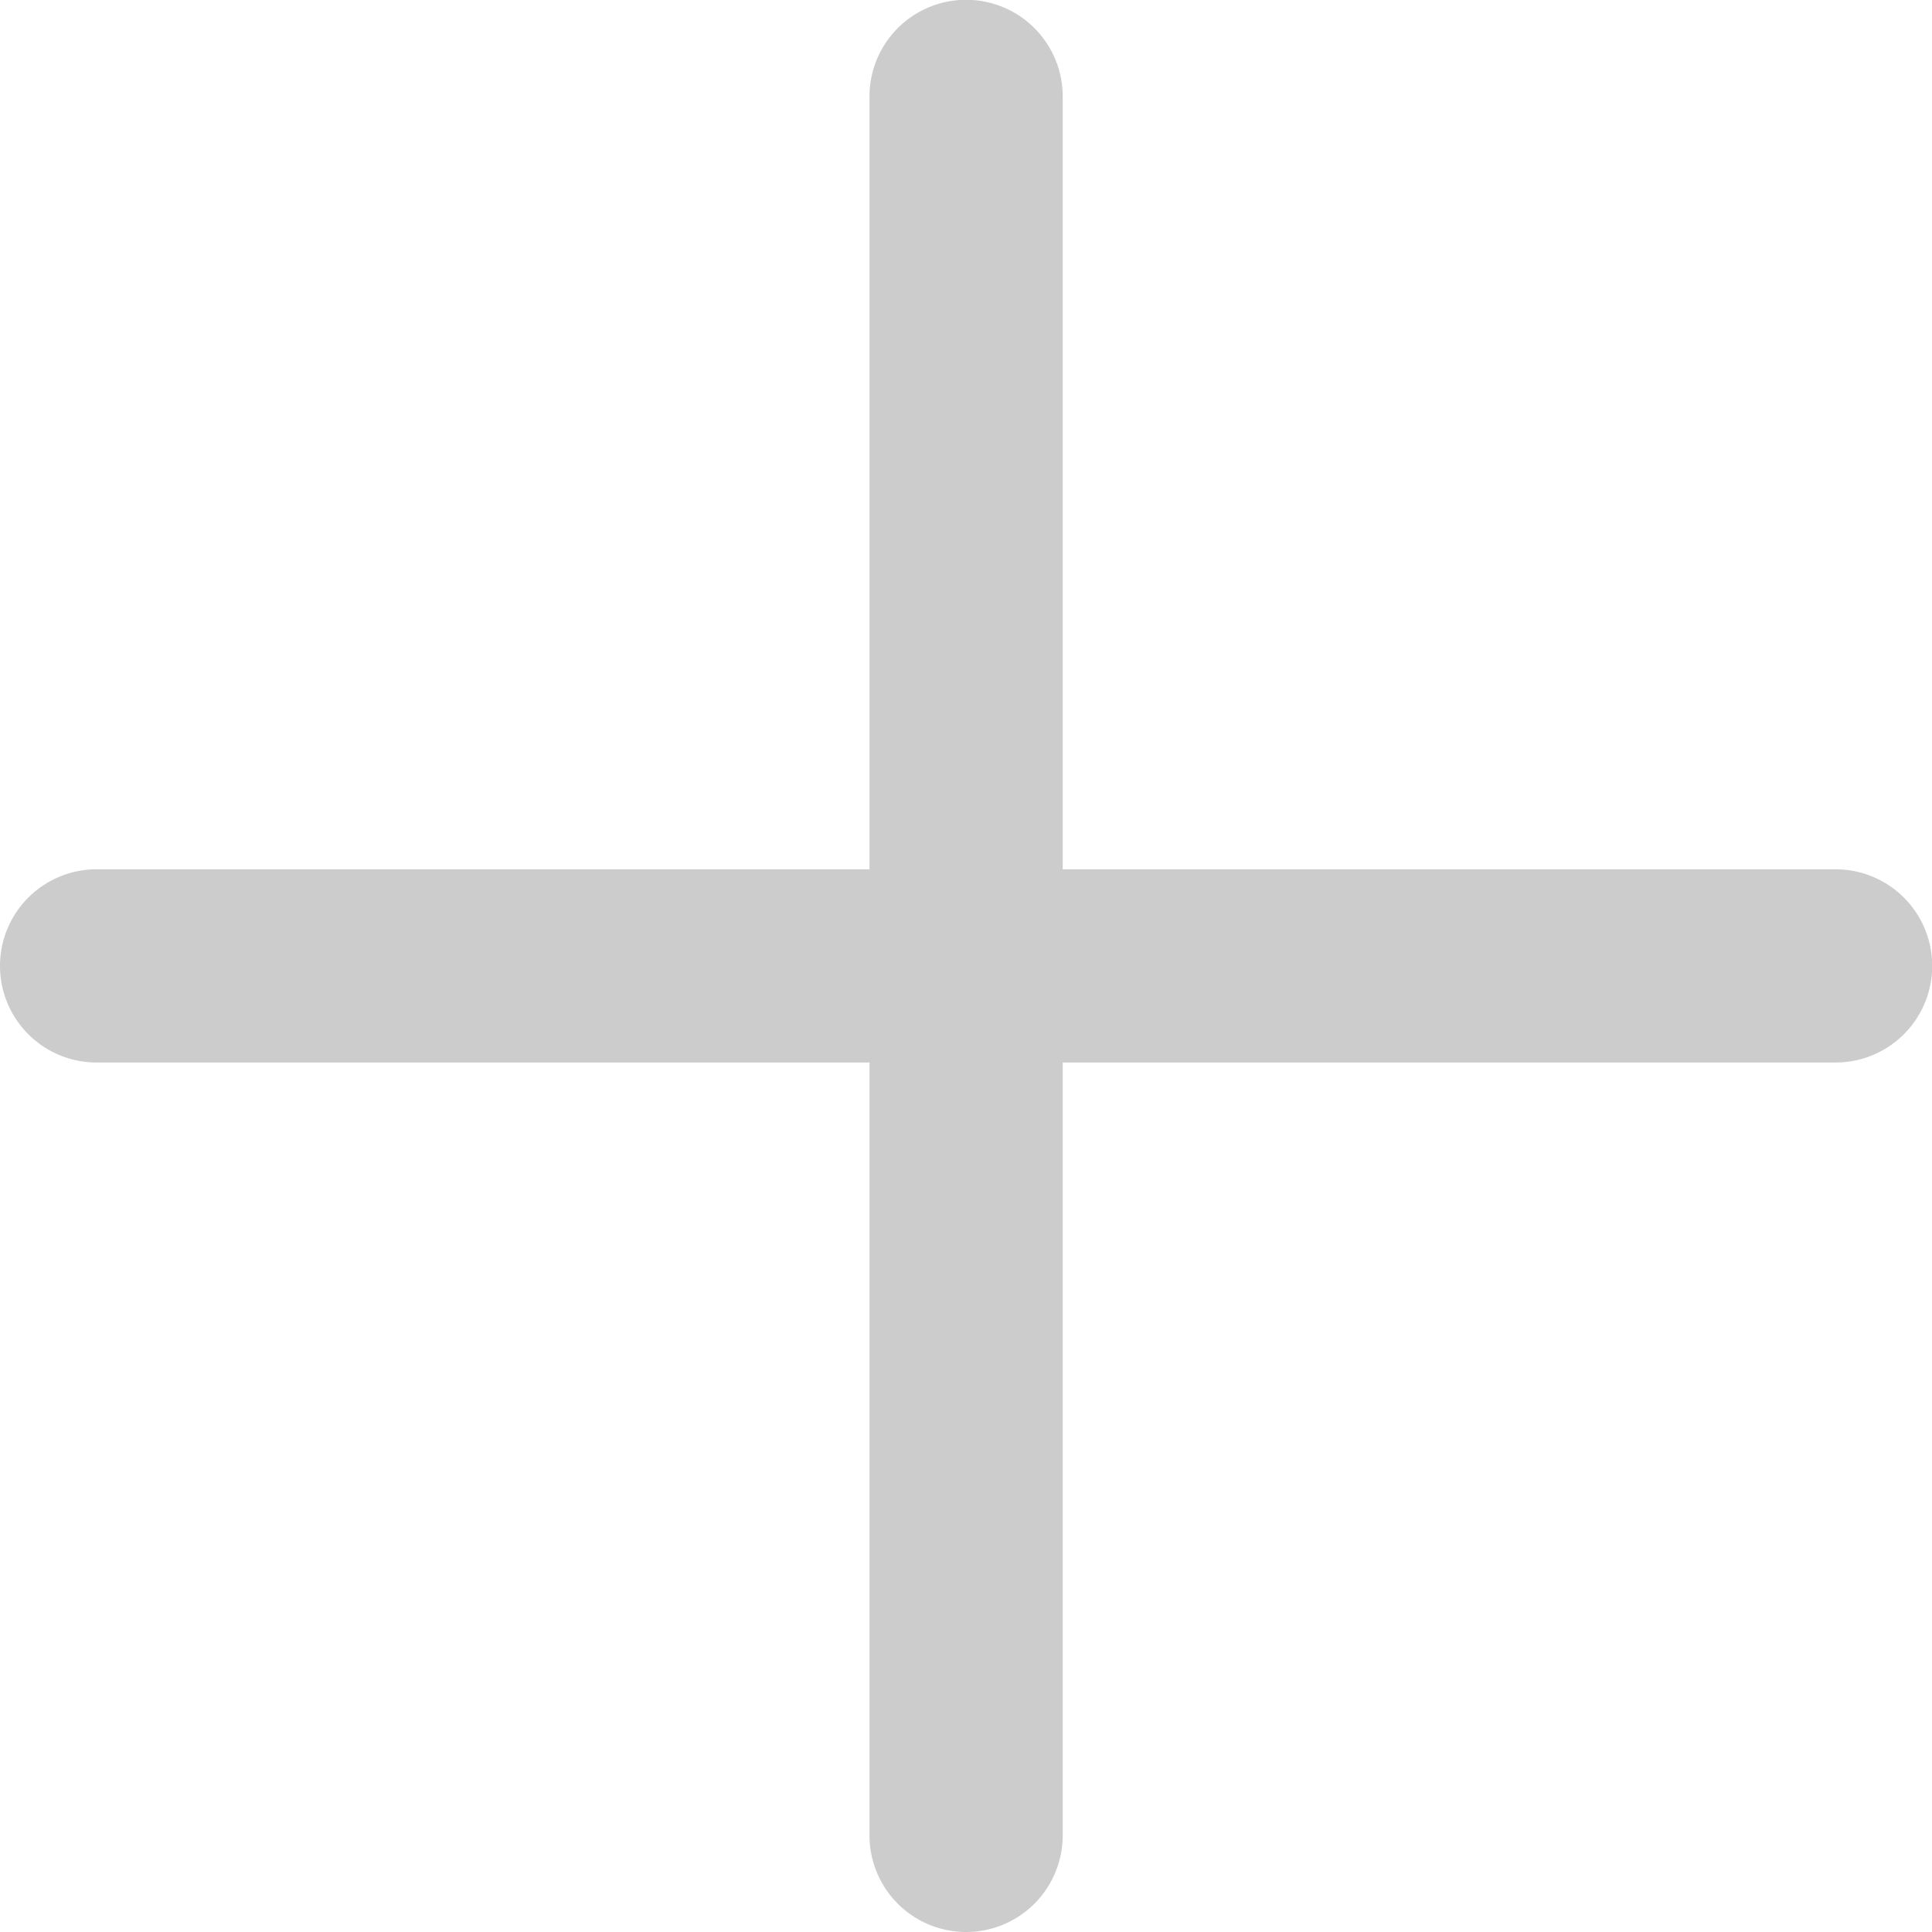 <svg xmlns="http://www.w3.org/2000/svg" viewBox="-18563 -10404.998 19.998 20">
  <defs>
    <style>
      .cls-1 {
        opacity: 0.2;
      }
    </style>
  </defs>
  <path id="Union_17" data-name="Union 17" class="cls-1" d="M18853,21507v-8h-8a1,1,0,0,1,0-2h8v-8a1,1,0,0,1,2,0v8h8a1,1,0,0,1,0,2h-8v8a1,1,0,1,1-2,0Z" transform="translate(-37407 -31893)"/>
</svg>
